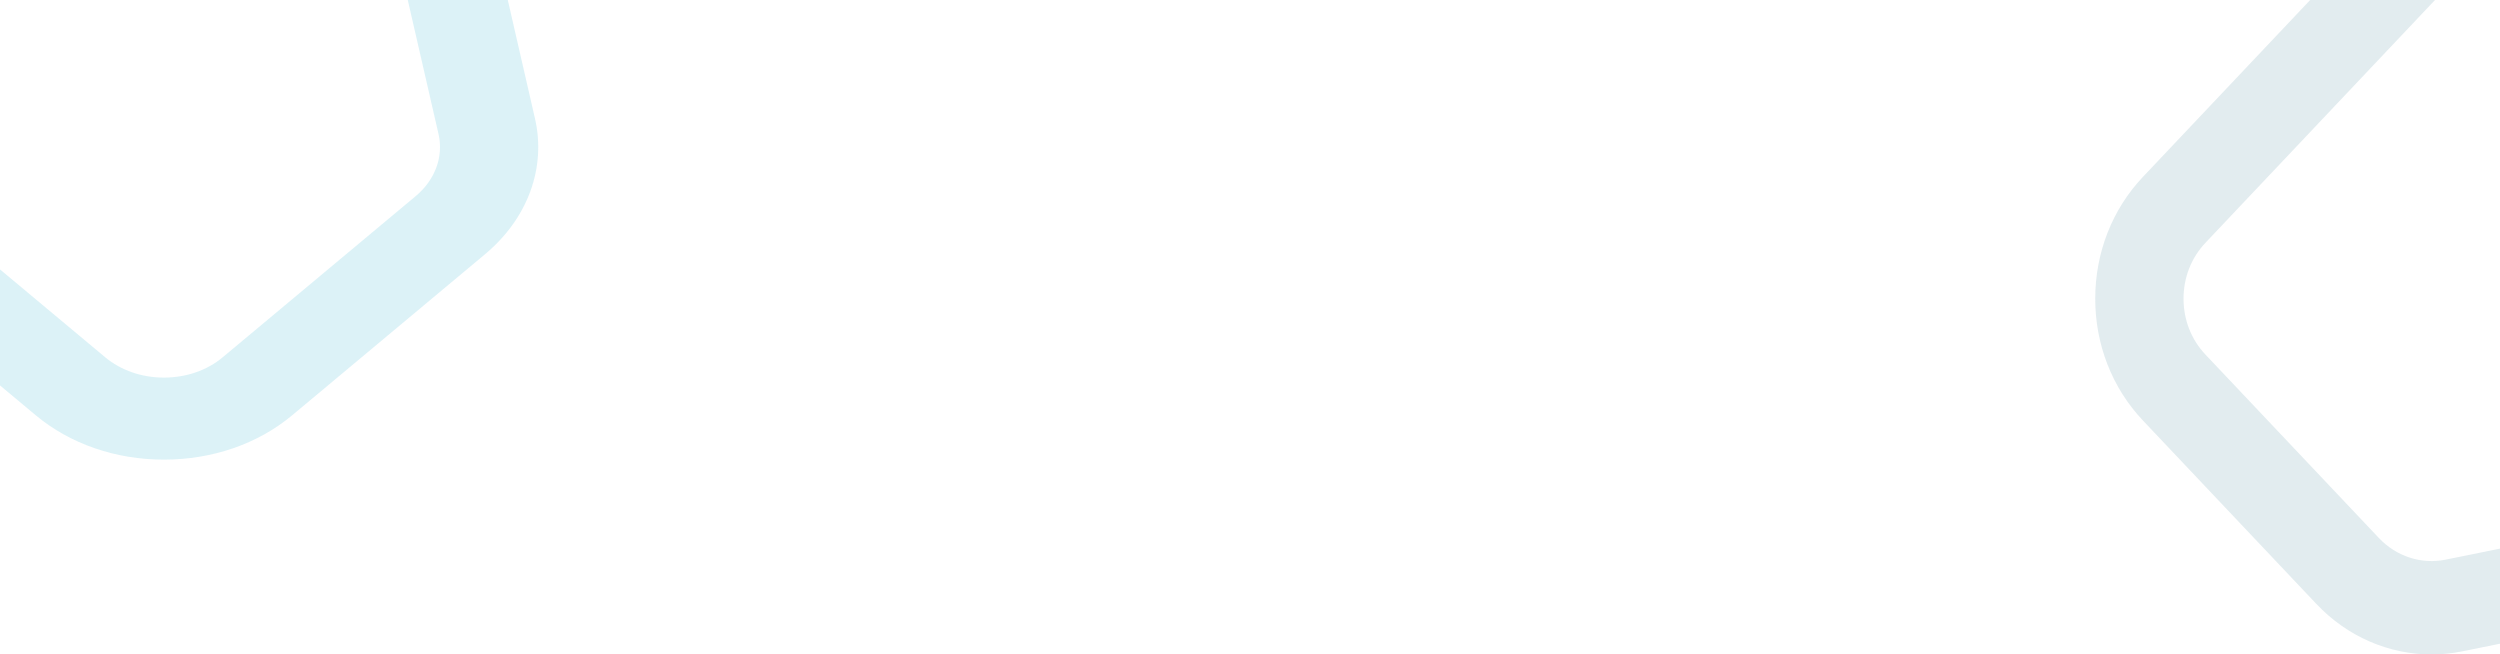 <svg height="378" viewBox="0 0 1444 378" width="1444" xmlns="http://www.w3.org/2000/svg"><g fill="none" fill-rule="evenodd" transform="translate(-196 -158)"><path d="m1723.827 148.689-25.798-27.237c-8.409-8.891-19.461-13.336-30.503-13.336s-22.094 4.445-30.503 13.336l-167.183 176.815c-8.153 8.616-12.637 20.069-12.637 32.254s4.484 23.636 12.637 32.252l100.16 105.928c10.123 10.706 24.54 15.413 38.607 12.546l141.44-28.651c17.574-3.558 31.033-17.876 34.295-36.482l25.932-147.97c2.597-14.779-1.857-29.942-11.903-40.568l-38.521-40.717 36.001-38.072 38.576 40.657c21.933 23.191 31.649 56.285 25.991 88.53l-25.935 147.964c-7.109 40.604-36.492 71.86-74.843 79.629l-141.44 28.649c-5.906 1.193-11.849 1.778-17.744 1.785-24.712 0-48.683-10.305-66.512-29.166l-100.162-105.928c-17.782-18.801-27.574-43.796-27.574-70.386s9.792-51.585 27.574-70.386l167.186-176.815c36.702-38.803 96.415-38.814 133.117 0l25.723 27.319z" fill="#42889c" opacity=".153"/><path d="m98.929 128.808-28.189 23.538c-18.71 15.624-18.71 41.053 0 56.676l186.031 155.342c9.069 7.569 21.115 11.736 33.939 11.736 12.813 0 24.868-4.166 33.928-11.736l111.447-93.064c11.264-9.404 16.2-22.819 13.205-35.879l-30.153-131.413c-3.744-16.329-18.815-28.834-38.378-31.863l-155.68-24.097c-15.577-2.417-31.513 1.726-42.682 11.062l-43.349 36.197-40.118-33.503 43.349-36.197c24.404-20.378 59.218-29.379 93.147-24.147l155.668 24.095c42.712 6.615 75.597 33.908 83.77 69.54l30.153 131.419c6.529 28.503-4.241 57.769-28.815 78.289l-111.444 93.064c-19.776 16.516-46.078 25.614-74.048 25.614-27.97 0-54.272-9.098-74.057-25.614l-186.034-155.342c-40.825-34.101-40.825-89.581 0-123.682l28.189-23.538z" fill="#52bfda" opacity=".201"/></g></svg>